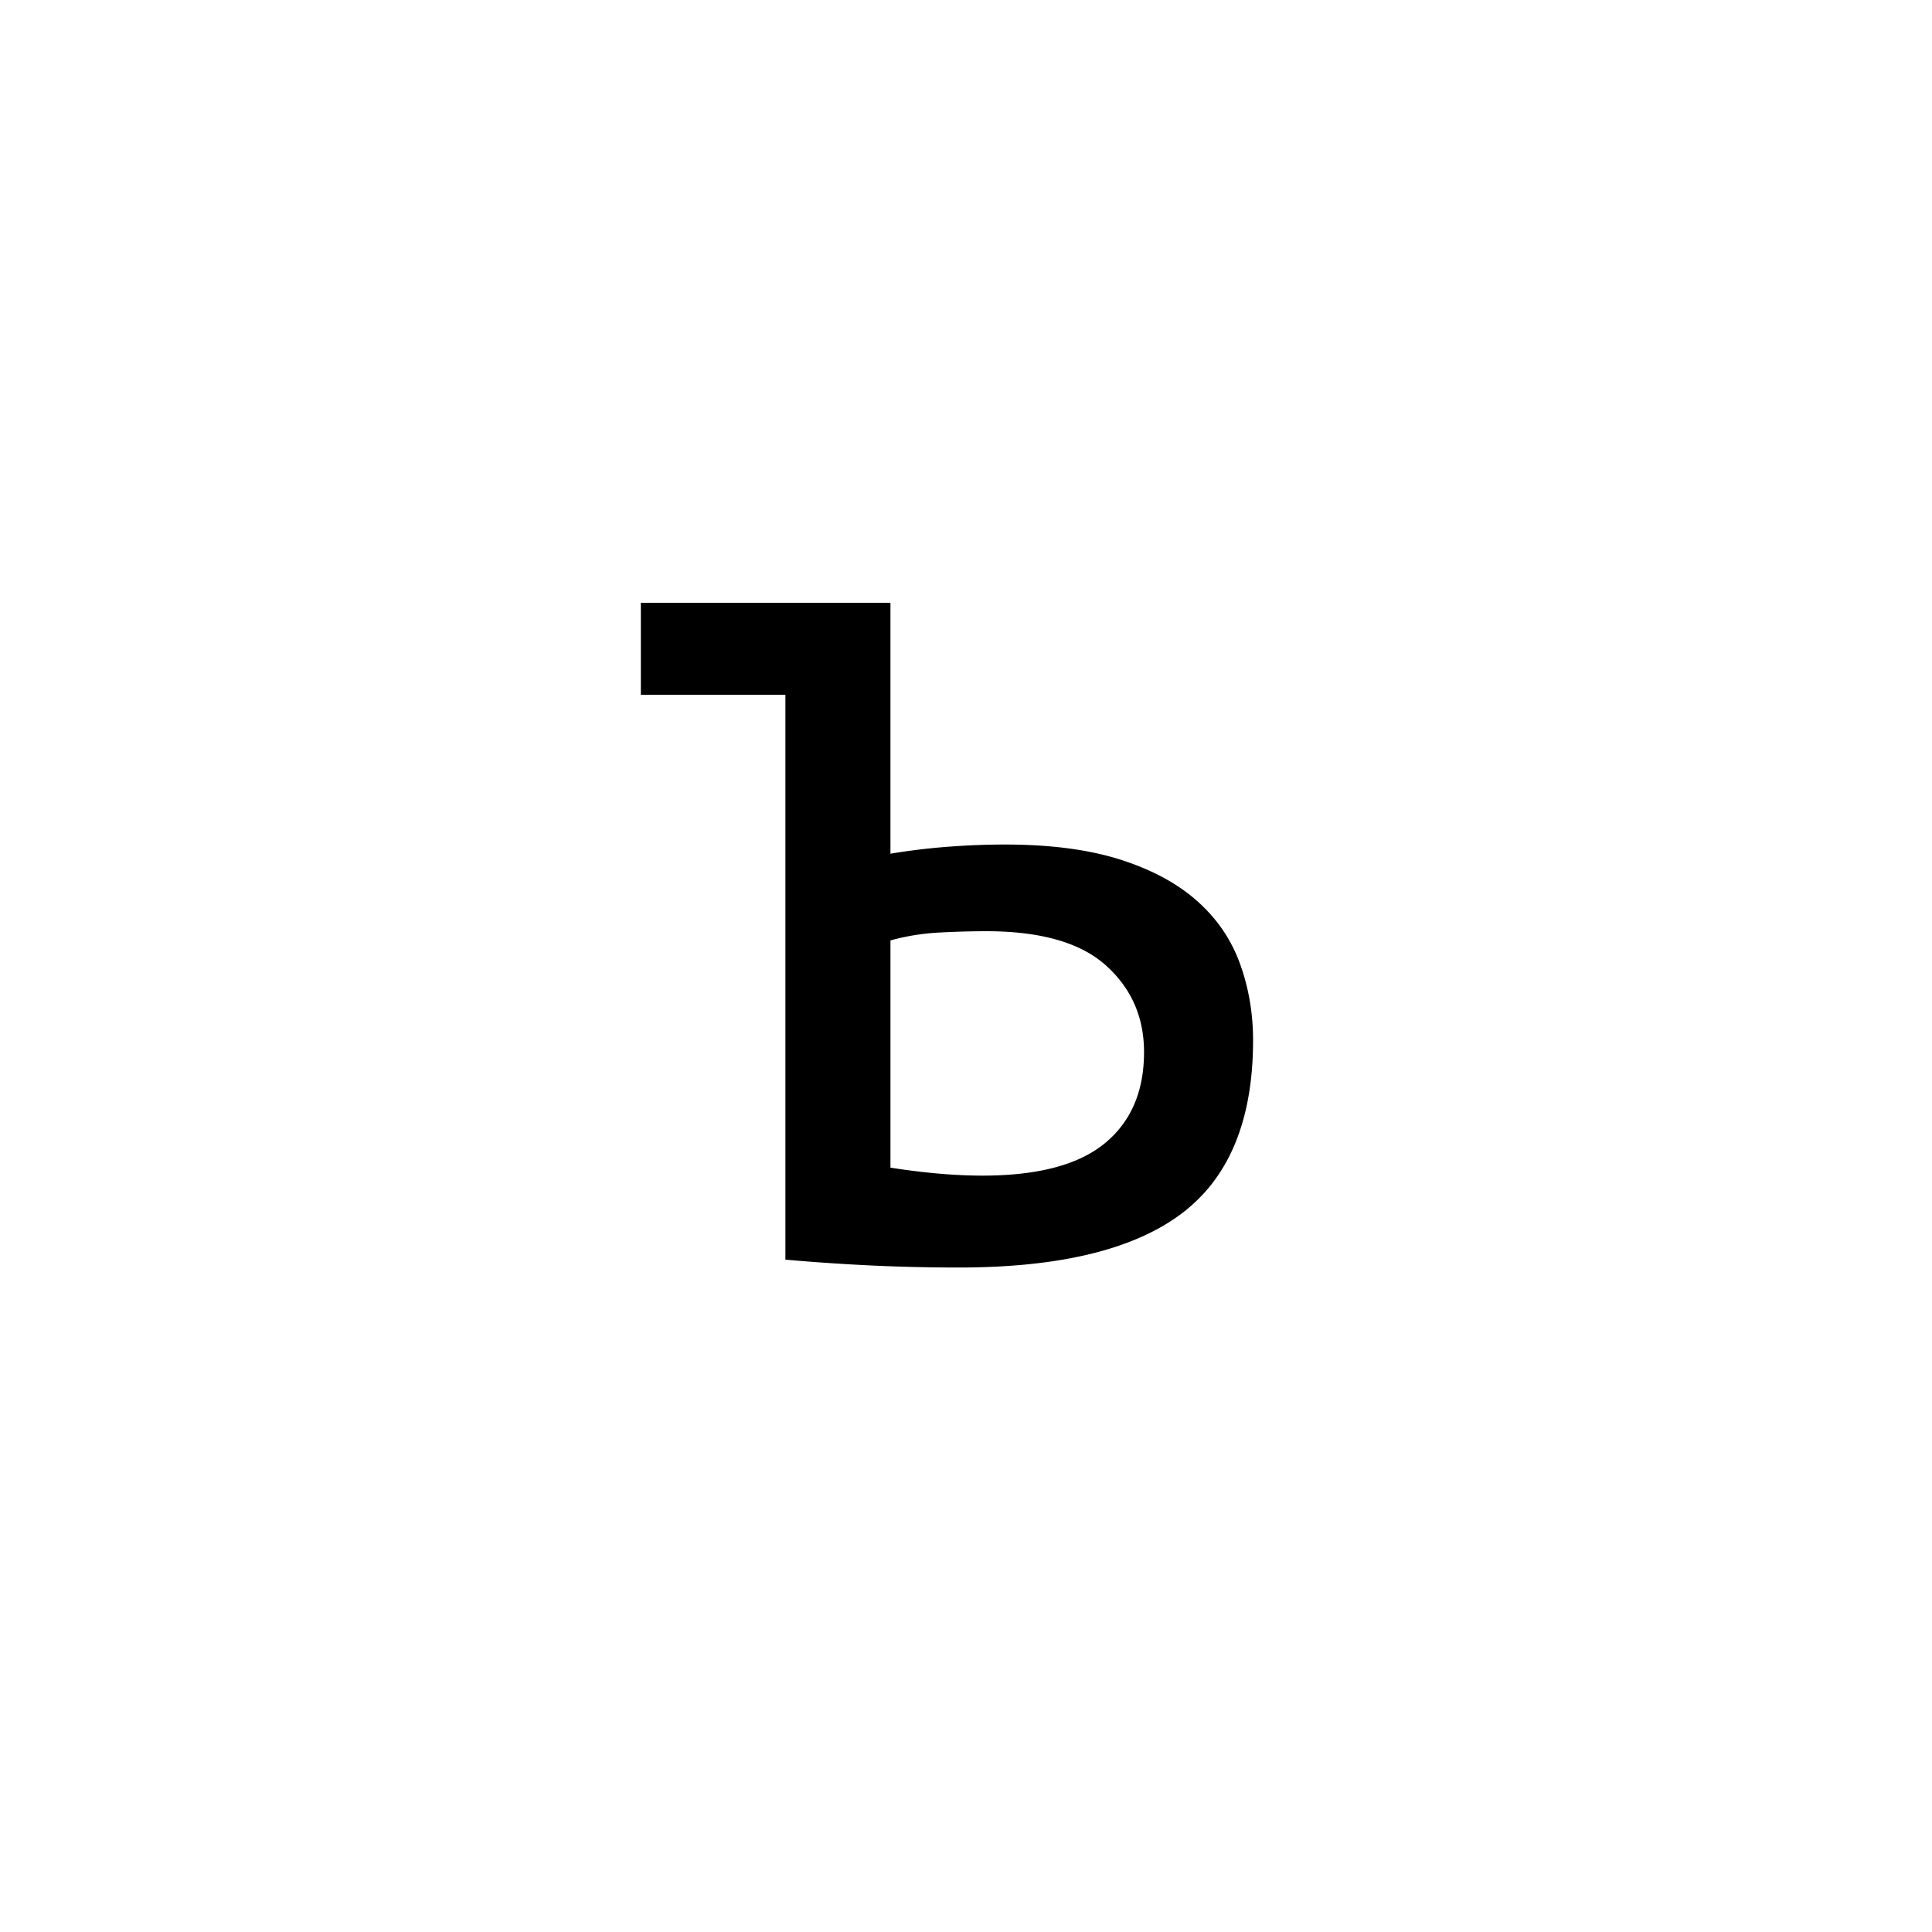 <?xml version="1.0" encoding="UTF-8"?><svg enable-background="new 0 0 250 250" height="250px" viewBox="0 0 250 250" width="250px" x="0px" xml:space="preserve" xmlns="http://www.w3.org/2000/svg" xmlns:xlink="http://www.w3.org/1999/xlink" y="0px"><defs><symbol id="75121f12a" overflow="visible"><path d="M32.469-11.906c4.414.687 8.383 1.031 11.906 1.031 7.133 0 12.398-1.383 15.797-4.156 3.406-2.781 5.11-6.723 5.11-11.828 0-4.532-1.65-8.27-4.938-11.22-3.282-2.944-8.438-4.421-15.469-4.421-1.93 0-3.969.059-6.125.172a29.611 29.611 0 0 0-6.281 1.016zm0-40.625a83.501 83.501 0 0 1 7.734-.922 98.234 98.234 0 0 1 7.063-.266c5.882 0 10.867.653 14.953 1.953 4.082 1.305 7.394 3.09 9.937 5.36 2.551 2.261 4.395 4.953 5.531 8.078 1.133 3.117 1.704 6.43 1.704 9.937 0 10.313-3.09 17.793-9.266 22.438-6.18 4.648-15.781 6.969-28.813 6.969-3.742 0-7.43-.086-11.062-.25A282.899 282.899 0 0 1 18.875 0v-73.094H.172V-85h32.297zm0 0"/></symbol></defs><use x="82.755" xlink:href="#75121f12a" y="163"/></svg>